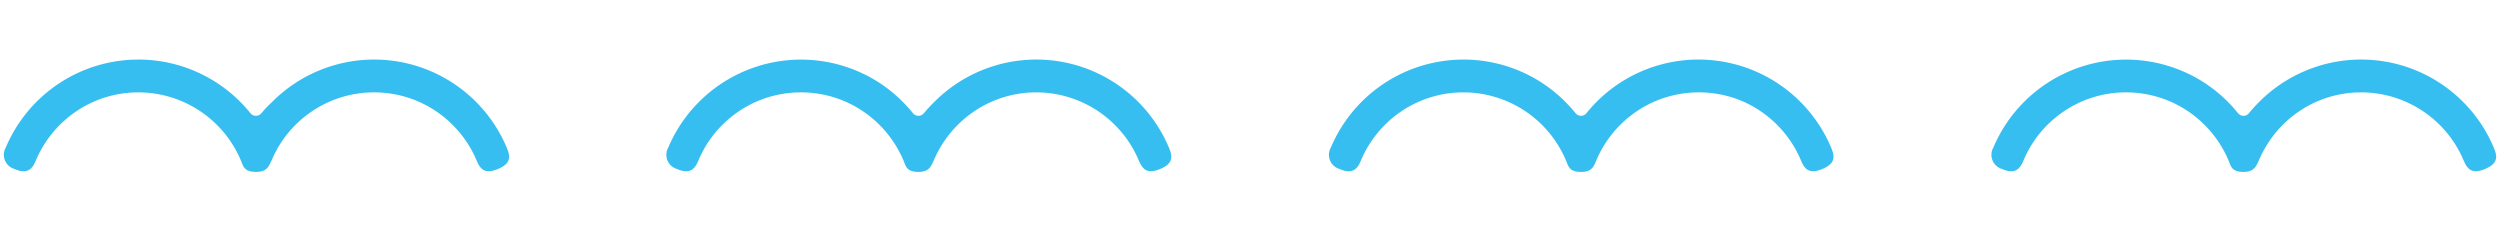 <?xml version="1.0" encoding="UTF-8" standalone="no"?>
<svg
   xmlns:dc="http://purl.org/dc/elements/1.1/"
   xmlns:cc="http://creativecommons.org/ns#"
   xmlns:rdf="http://www.w3.org/1999/02/22-rdf-syntax-ns#"
   xmlns:svg="http://www.w3.org/2000/svg"
   xmlns="http://www.w3.org/2000/svg"
   xmlns:sodipodi="http://sodipodi.sourceforge.net/DTD/sodipodi-0.dtd"
   xmlns:inkscape="http://www.inkscape.org/namespaces/inkscape"
   viewBox="0 0 324 30"
   version="1.1"
   id="svg50"
   sodipodi:docname="plan_dec.svg"
   width="324"
   height="30"
   inkscape:version="0.92.4 (5da689c313, 2019-01-14)">
  <sodipodi:namedview
     pagecolor="#ffffff"
     bordercolor="#666666"
     borderopacity="1"
     objecttolerance="10"
     gridtolerance="10"
     guidetolerance="10"
     inkscape:pageopacity="0"
     inkscape:pageshadow="2"
     inkscape:window-width="1366"
     inkscape:window-height="745"
     id="namedview52"
     showgrid="false"
     inkscape:zoom="3.0275"
     inkscape:cx="200"
     inkscape:cy="15"
     inkscape:window-x="-8"
     inkscape:window-y="-8"
     inkscape:window-maximized="1"
     inkscape:current-layer="svg50" />
  <defs
     id="defs39">
    <style
       id="style37">.cls-1{fill:#37bef0;}</style>
  </defs>
  <g
     id="レイヤー_1"
     data-name="レイヤー 1"
     transform="translate(-36.602)">
    <path
       class="cls-1"
       d="m 70.47,14.68 a 0.91,0.91 0 0 1 -1.4,0 19,19 0 0 0 -1.34,-1.49 18.61,18.61 0 0 0 -13.19,-5.47 18.66,18.66 0 0 0 -17.19,11.4 1.91,1.91 0 0 0 1.13,2.78 c 1.67,0.74 2.33,0 2.78,-1.13 a 14.49,14.49 0 0 1 7.67,-7.67 14.43,14.43 0 0 1 18.88,7.67 c 0.33,0.79 0.42,1.51 2,1.51 1.38,0 1.62,-0.72 2,-1.51 a 14.44,14.44 0 0 1 3.08,-4.58 14.63,14.63 0 0 1 4.58,-3.09 14.49,14.49 0 0 1 11.22,0 14.49,14.49 0 0 1 7.67,7.67 c 0.45,1.08 1,1.87 2.78,1.13 1.78,-0.74 1.59,-1.7 1.13,-2.78 a 18.65,18.65 0 0 0 -30.38,-5.93 17.17,17.17 0 0 0 -1.42,1.49 z"
       id="path41"
       inkscape:connector-curvature="0"
       style="fill:#37bef0" />
    <path
       class="cls-1"
       d="m 156.33,14.68 a 0.91,0.91 0 0 1 -1.4,0 17.17,17.17 0 0 0 -1.34,-1.49 18.37,18.37 0 0 0 -5.93,-4 18.68,18.68 0 0 0 -24.45,9.93 1.91,1.91 0 0 0 1.13,2.78 c 1.68,0.74 2.33,0 2.79,-1.13 a 14.33,14.33 0 0 1 3.08,-4.58 14.63,14.63 0 0 1 4.58,-3.09 14.49,14.49 0 0 1 11.22,0 14.49,14.49 0 0 1 7.67,7.67 c 0.33,0.79 0.41,1.51 1.95,1.51 1.38,0 1.63,-0.72 2,-1.51 a 14.49,14.49 0 0 1 7.67,-7.67 14.43,14.43 0 0 1 18.88,7.67 c 0.46,1.08 1,1.87 2.78,1.13 1.78,-0.74 1.59,-1.7 1.13,-2.78 a 18.65,18.65 0 0 0 -30.38,-5.93 19,19 0 0 0 -1.38,1.49 z"
       id="path43"
       inkscape:connector-curvature="0"
       style="fill:#37bef0" />
    <path
       class="cls-1"
       d="m 242.2,14.68 a 0.91,0.91 0 0 1 -1.4,0 19,19 0 0 0 -1.34,-1.49 18.61,18.61 0 0 0 -13.19,-5.47 18.66,18.66 0 0 0 -17.19,11.4 1.91,1.91 0 0 0 1.13,2.78 c 1.67,0.74 2.33,0 2.78,-1.13 a 14.49,14.49 0 0 1 7.67,-7.67 14.43,14.43 0 0 1 18.88,7.67 c 0.33,0.79 0.42,1.51 2,1.51 1.38,0 1.62,-0.72 1.95,-1.51 a 14.49,14.49 0 0 1 7.67,-7.67 14.49,14.49 0 0 1 11.22,0 14.49,14.49 0 0 1 7.62,7.67 c 0.45,1.08 1,1.87 2.78,1.13 1.78,-0.74 1.59,-1.7 1.13,-2.78 a 18.65,18.65 0 0 0 -30.38,-5.93 17.17,17.17 0 0 0 -1.33,1.49 z"
       id="path45"
       inkscape:connector-curvature="0"
       style="fill:#37bef0" />
    <path
       class="cls-1"
       d="m 328.06,14.68 a 0.91,0.91 0 0 1 -1.4,0 17.17,17.17 0 0 0 -1.34,-1.49 18.37,18.37 0 0 0 -5.93,-4 18.68,18.68 0 0 0 -24.45,9.93 1.91,1.91 0 0 0 1.13,2.78 c 1.68,0.74 2.33,0 2.79,-1.13 a 14.33,14.33 0 0 1 3.08,-4.58 14.63,14.63 0 0 1 4.58,-3.09 14.49,14.49 0 0 1 11.22,0 14.49,14.49 0 0 1 7.67,7.67 c 0.33,0.79 0.41,1.51 1.95,1.51 1.38,0 1.63,-0.72 2,-1.51 a 14.49,14.49 0 0 1 7.64,-7.67 14.43,14.43 0 0 1 18.88,7.67 c 0.46,1.08 1,1.87 2.78,1.13 1.78,-0.74 1.59,-1.7 1.13,-2.78 a 18.65,18.65 0 0 0 -30.38,-5.93 19,19 0 0 0 -1.35,1.49 z"
       id="path47"
       inkscape:connector-curvature="0"
       style="fill:#37bef0" />
  </g>
</svg>
